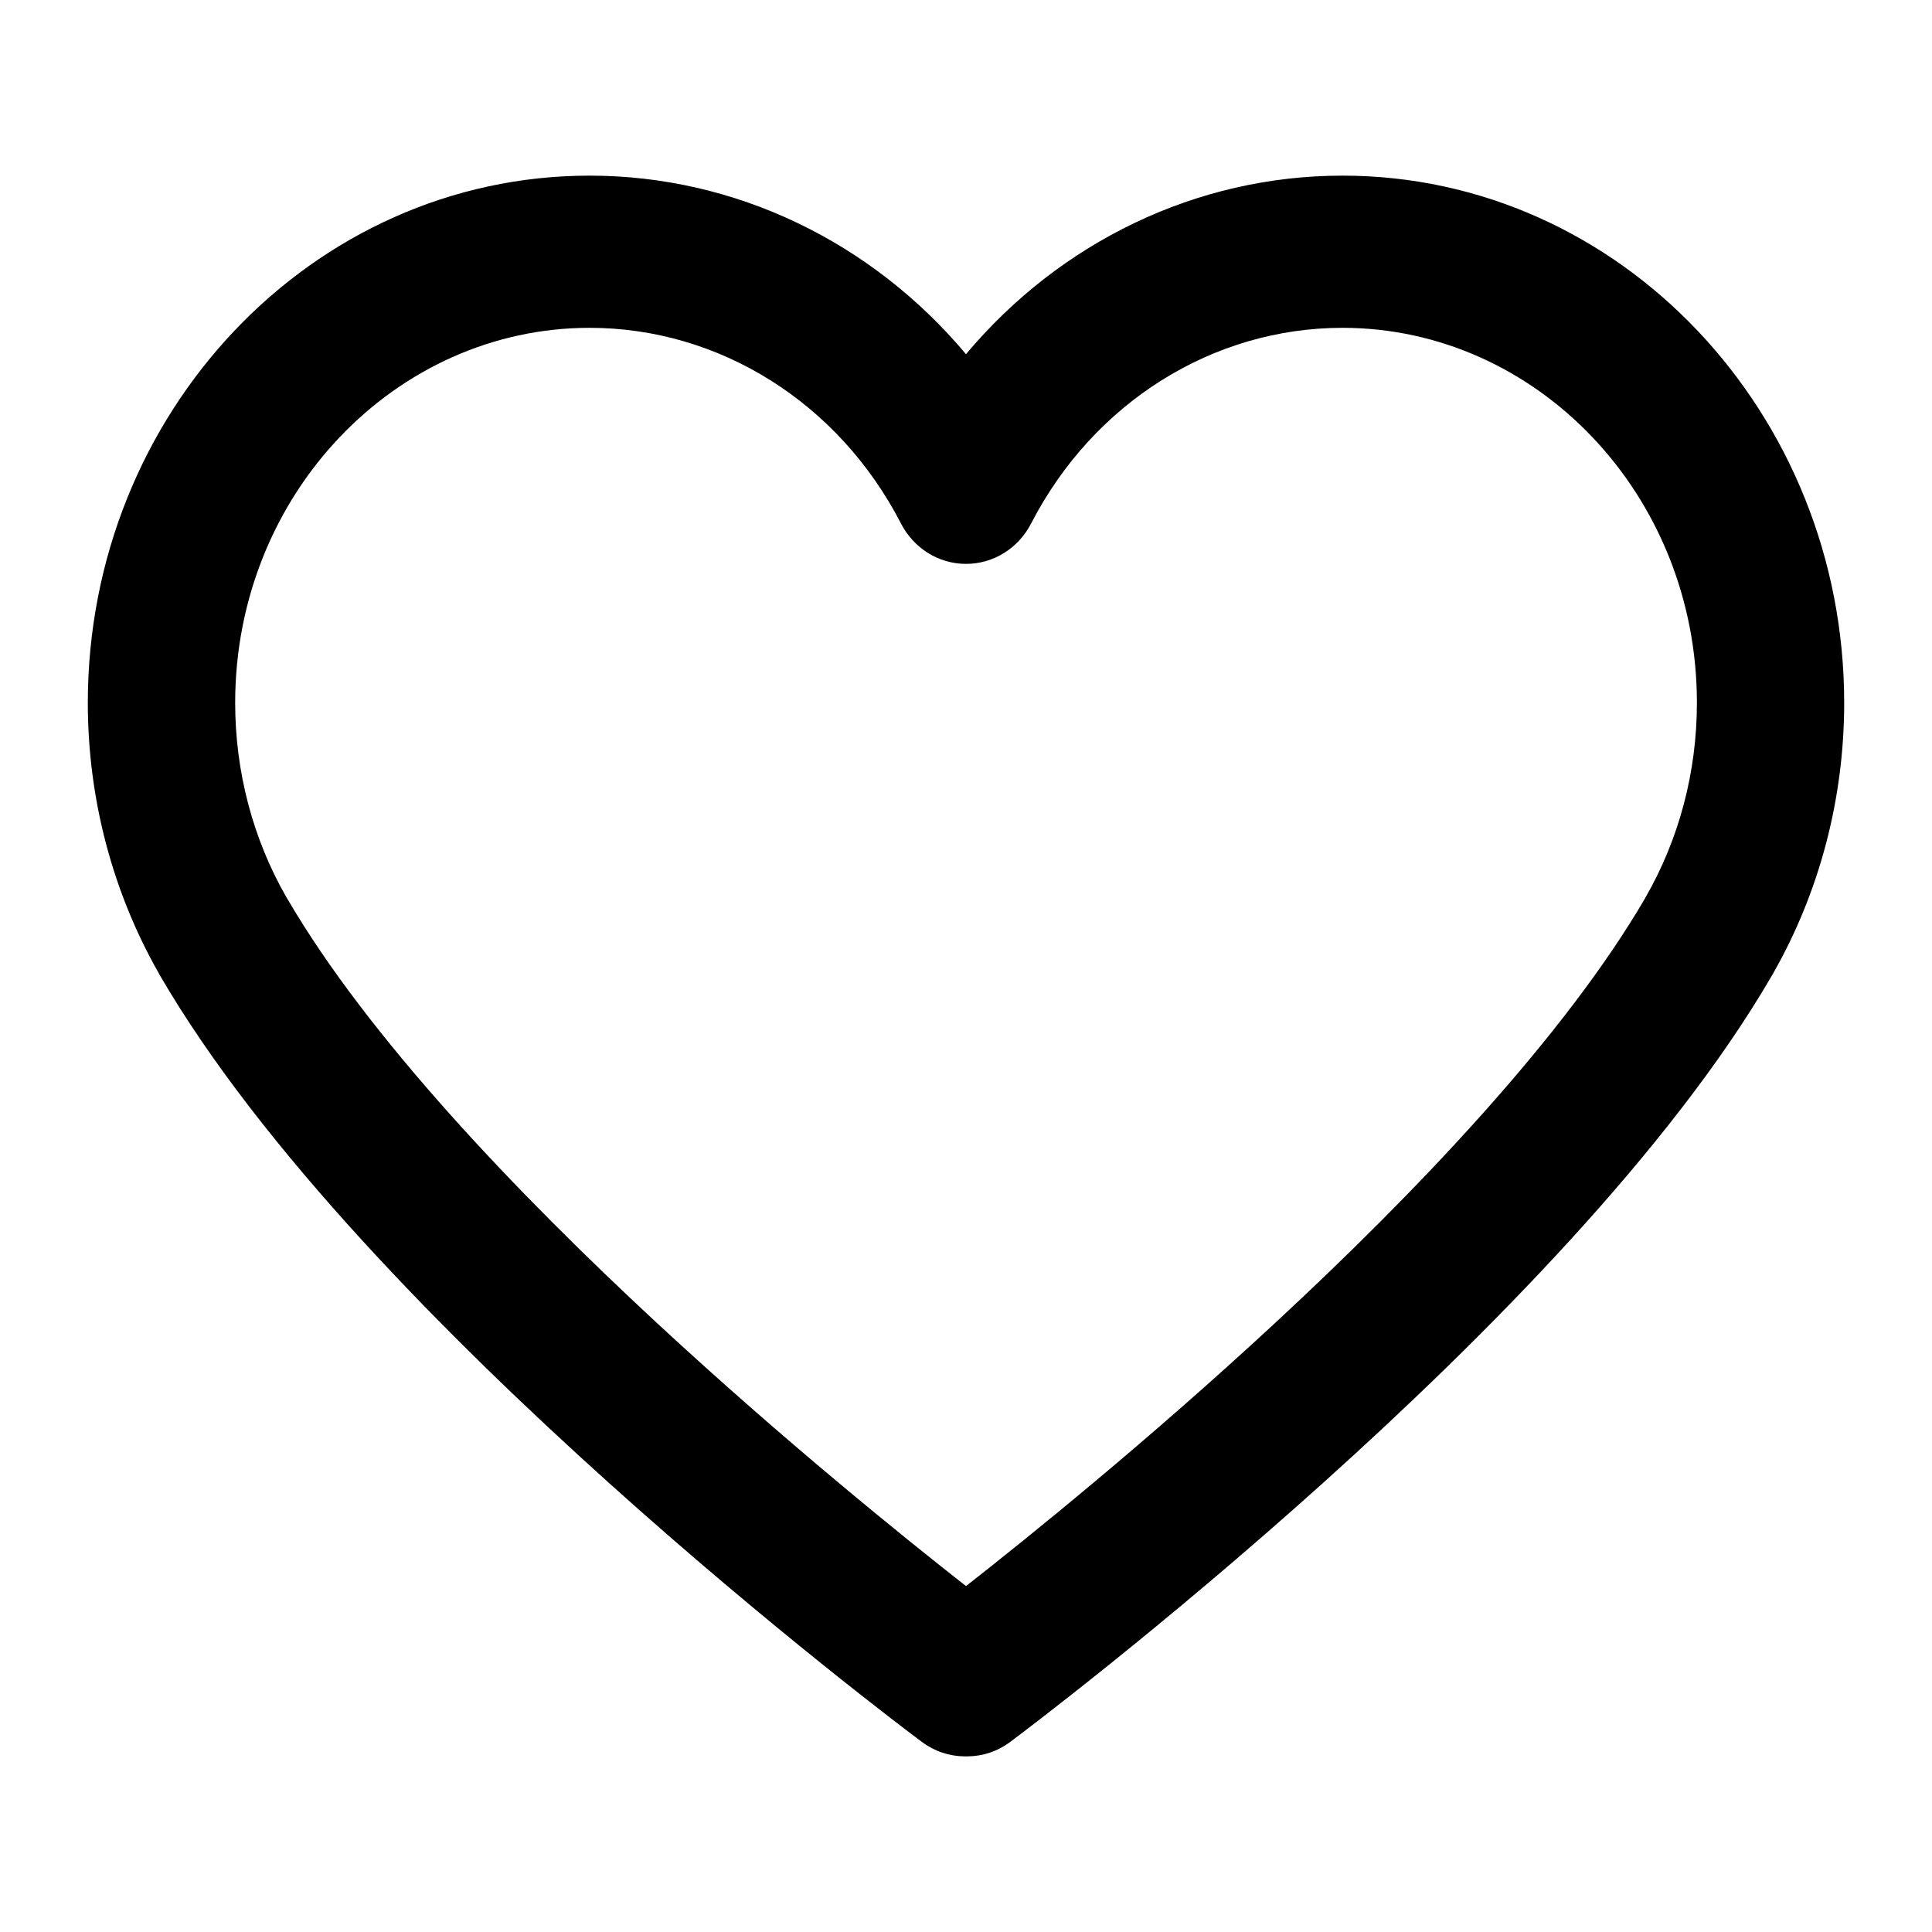 <svg width="22" height="22" viewBox="0 0 22 22" fill="none" xmlns="http://www.w3.org/2000/svg">
<path fill-rule="evenodd" clip-rule="evenodd" d="M1.823 11.11C1.82 11.105 1.818 11.1 1.816 11.097C1.815 11.095 1.814 11.094 1.814 11.094L1.814 11.093C1.281 10.161 1 9.093 1 8.003C1 4.709 3.547 2 6.714 2C8.378 2 9.93 2.758 11 4.033C12.07 2.758 13.622 2 15.287 2C18.453 2 21 4.709 21 8.003C21 9.092 20.72 10.158 20.189 11.088C20.186 11.094 20.181 11.103 20.174 11.114C19.023 13.094 16.907 15.231 15.073 16.88C13.232 18.536 11.641 19.733 11.504 19.835C11.358 19.945 11.187 19.999 11.017 20C11.006 20 10.994 20 10.983 20C10.813 19.999 10.643 19.944 10.497 19.835C10.362 19.735 8.769 18.538 6.927 16.88C5.093 15.23 2.975 13.091 1.823 11.11ZM3.274 10.238L3.272 10.235L3.264 10.222C2.881 9.557 2.678 8.79 2.678 8.003C2.678 5.633 4.504 3.733 6.714 3.733C8.187 3.733 9.548 4.581 10.26 5.962C10.403 6.24 10.685 6.421 11 6.421C11.316 6.421 11.598 6.24 11.741 5.962C12.453 4.581 13.814 3.733 15.287 3.733C17.497 3.733 19.323 5.633 19.323 8.003C19.323 8.79 19.12 9.557 18.736 10.222L18.735 10.224L18.733 10.229L18.732 10.23L18.731 10.232C17.814 11.803 16.133 13.571 14.509 15.075C13.07 16.408 11.7 17.513 11 18.061C10.301 17.513 8.93 16.408 7.491 15.075C5.87 13.573 4.191 11.808 3.274 10.238Z" fill="black"/>
</svg>
